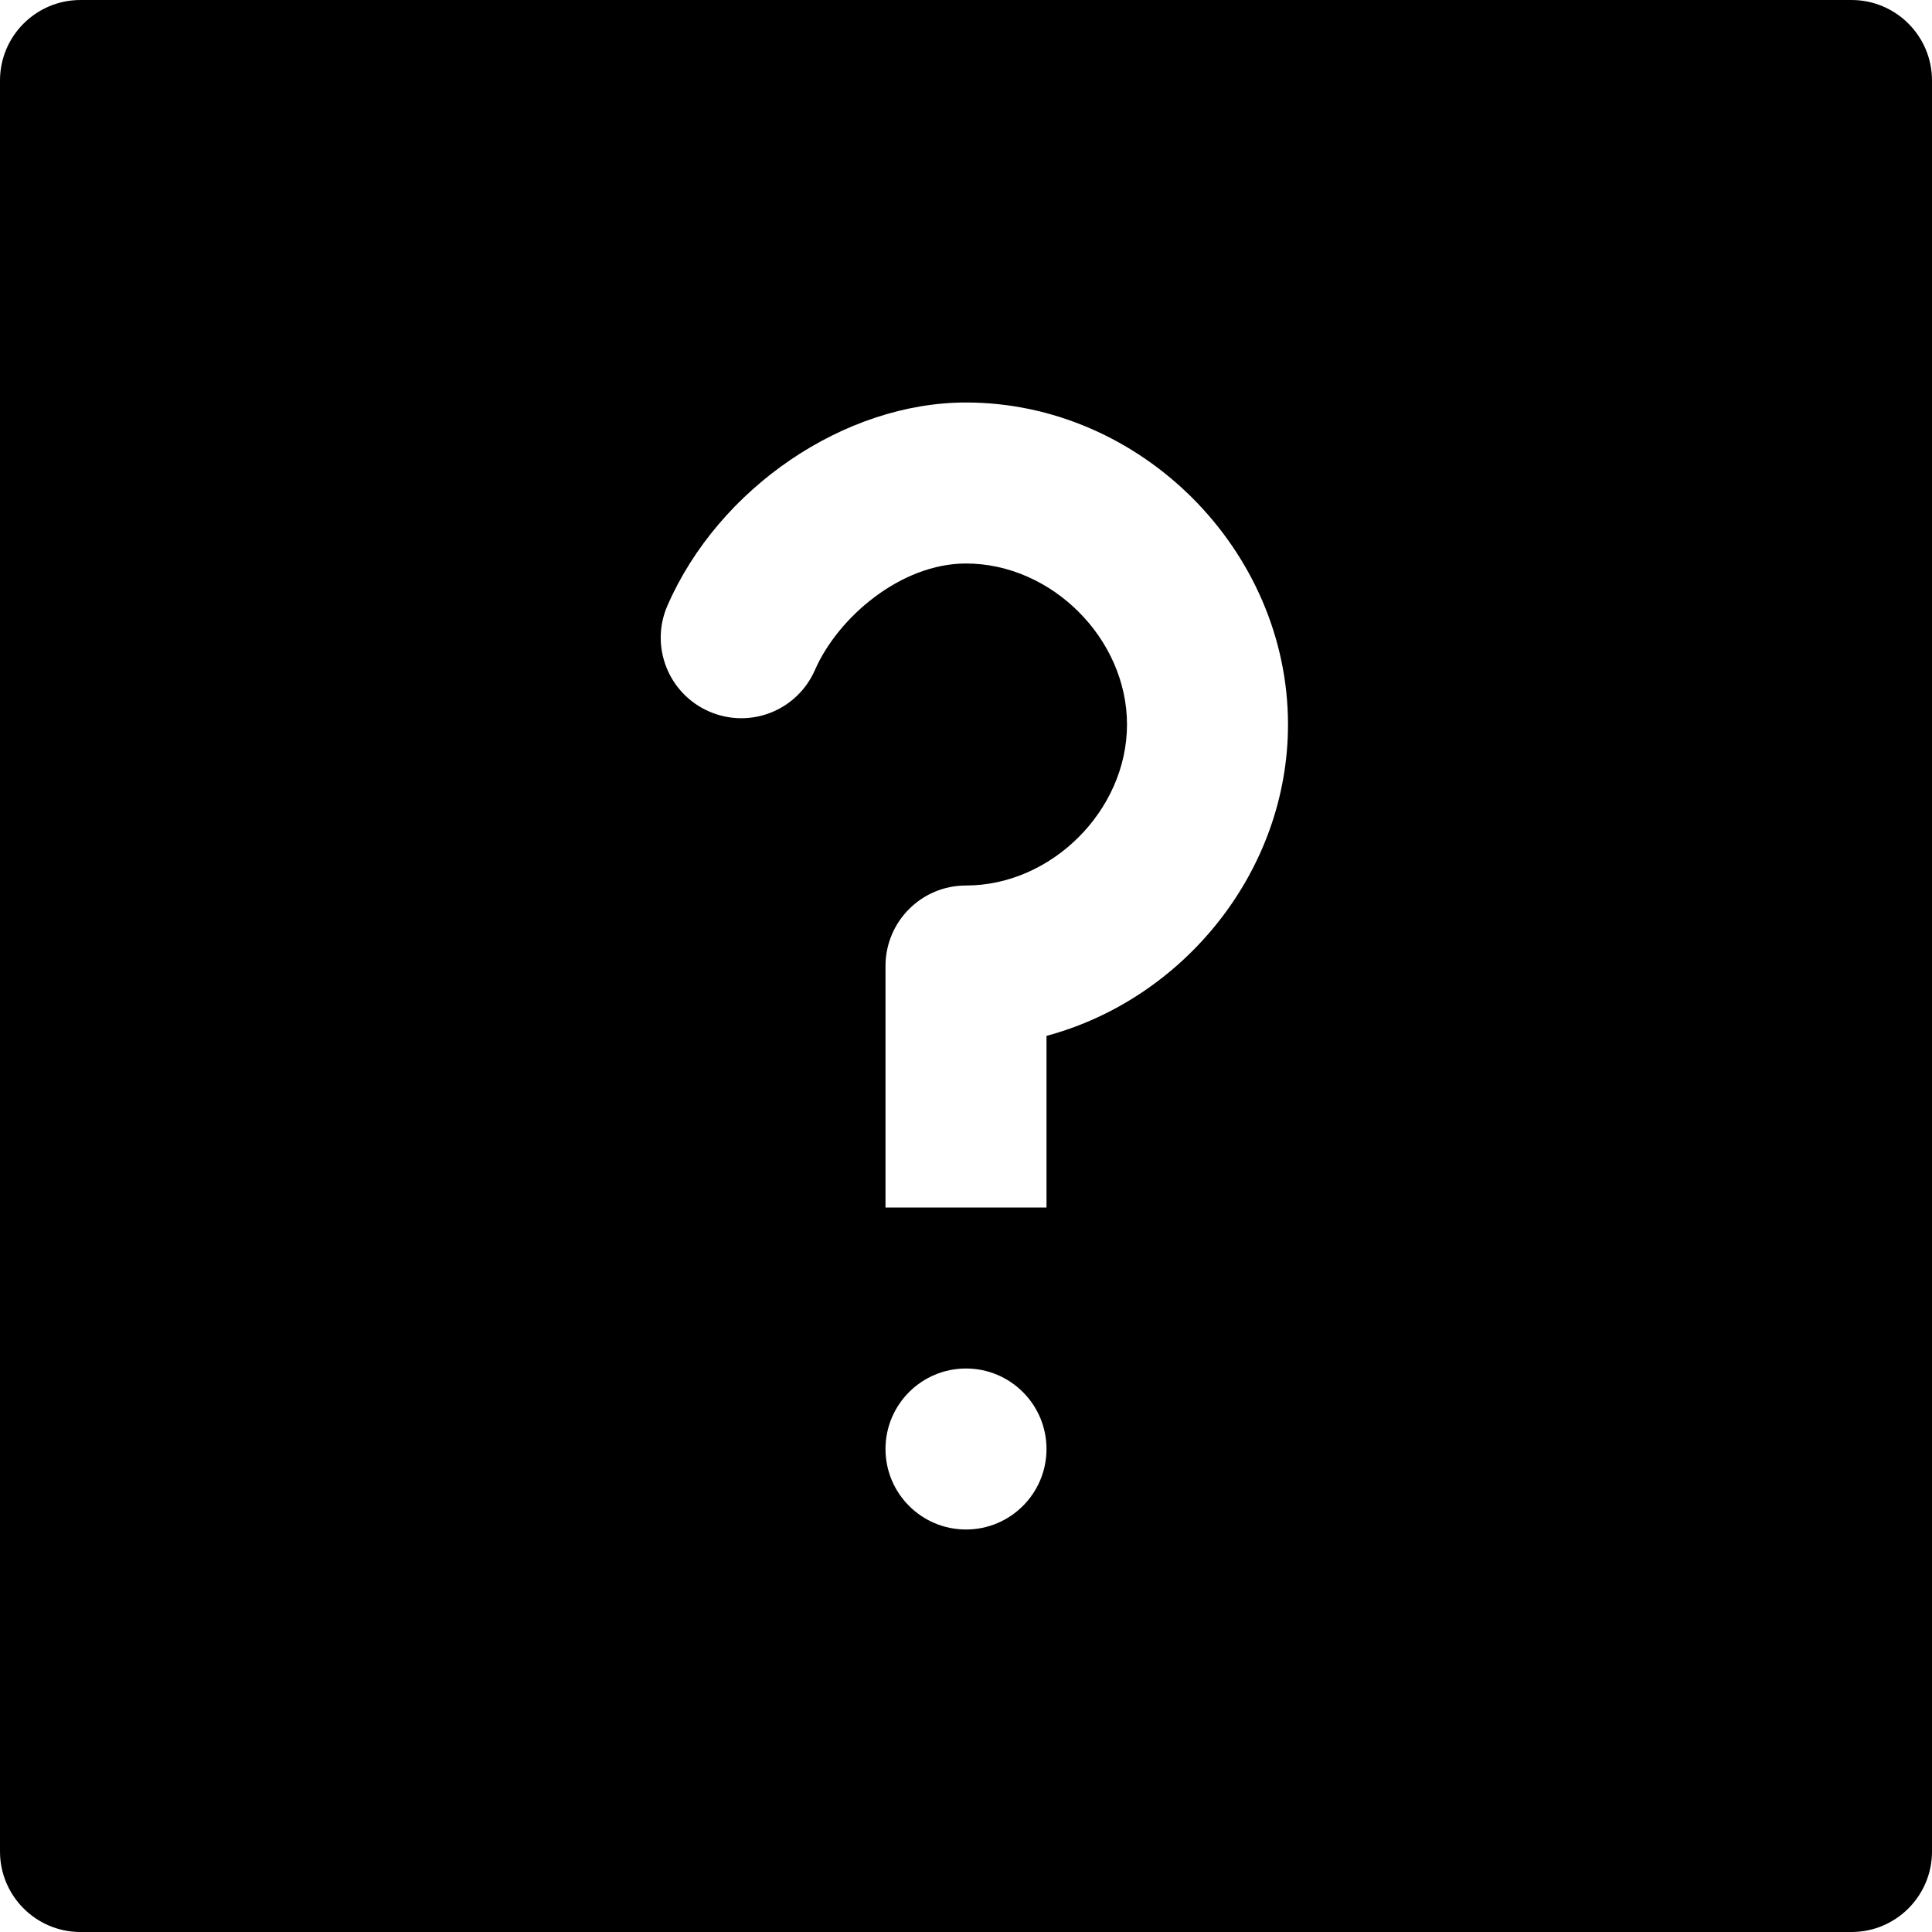<?xml version="1.0" encoding="utf-8"?>
<!-- Generator: Adobe Illustrator 19.2.1, SVG Export Plug-In . SVG Version: 6.00 Build 0)  -->
<!DOCTYPE svg PUBLIC "-//W3C//DTD SVG 1.1//EN" "http://www.w3.org/Graphics/SVG/1.1/DTD/svg11.dtd">
<svg version="1.1" id="Layer_1" xmlns="http://www.w3.org/2000/svg" xmlns:xlink="http://www.w3.org/1999/xlink" x="0px" y="0px"
	 width="24px" height="24px" viewBox="0 0 24 24" enable-background="new 0 0 24 24" xml:space="preserve">
<path d="M23,0H1C0.448,0,0,0.448,0,1v22c0,0.552,0.448,1,1,1h22c0.552,0,1-0.448,1-1V1C24,0.448,23.552,0,23,0z M12,19
	c-0.552,0-1-0.448-1-1c0-0.552,0.448-1,1-1s1,0.448,1,1C13,18.552,12.552,19,12,19z M13,12.868V15h-2v-3c0-0.552,0.447-1,1-1
	c1.065,0,2-0.935,2-2s-0.935-2-2-2c-0.812,0-1.592,0.672-1.876,1.322C9.903,8.827,9.319,9.06,8.808,8.838
	C8.302,8.617,8.07,8.027,8.292,7.521C8.93,6.061,10.489,5,12,5c2.168,0,4,1.832,4,4C16,10.824,14.703,12.411,13,12.868z"/>
</svg>
